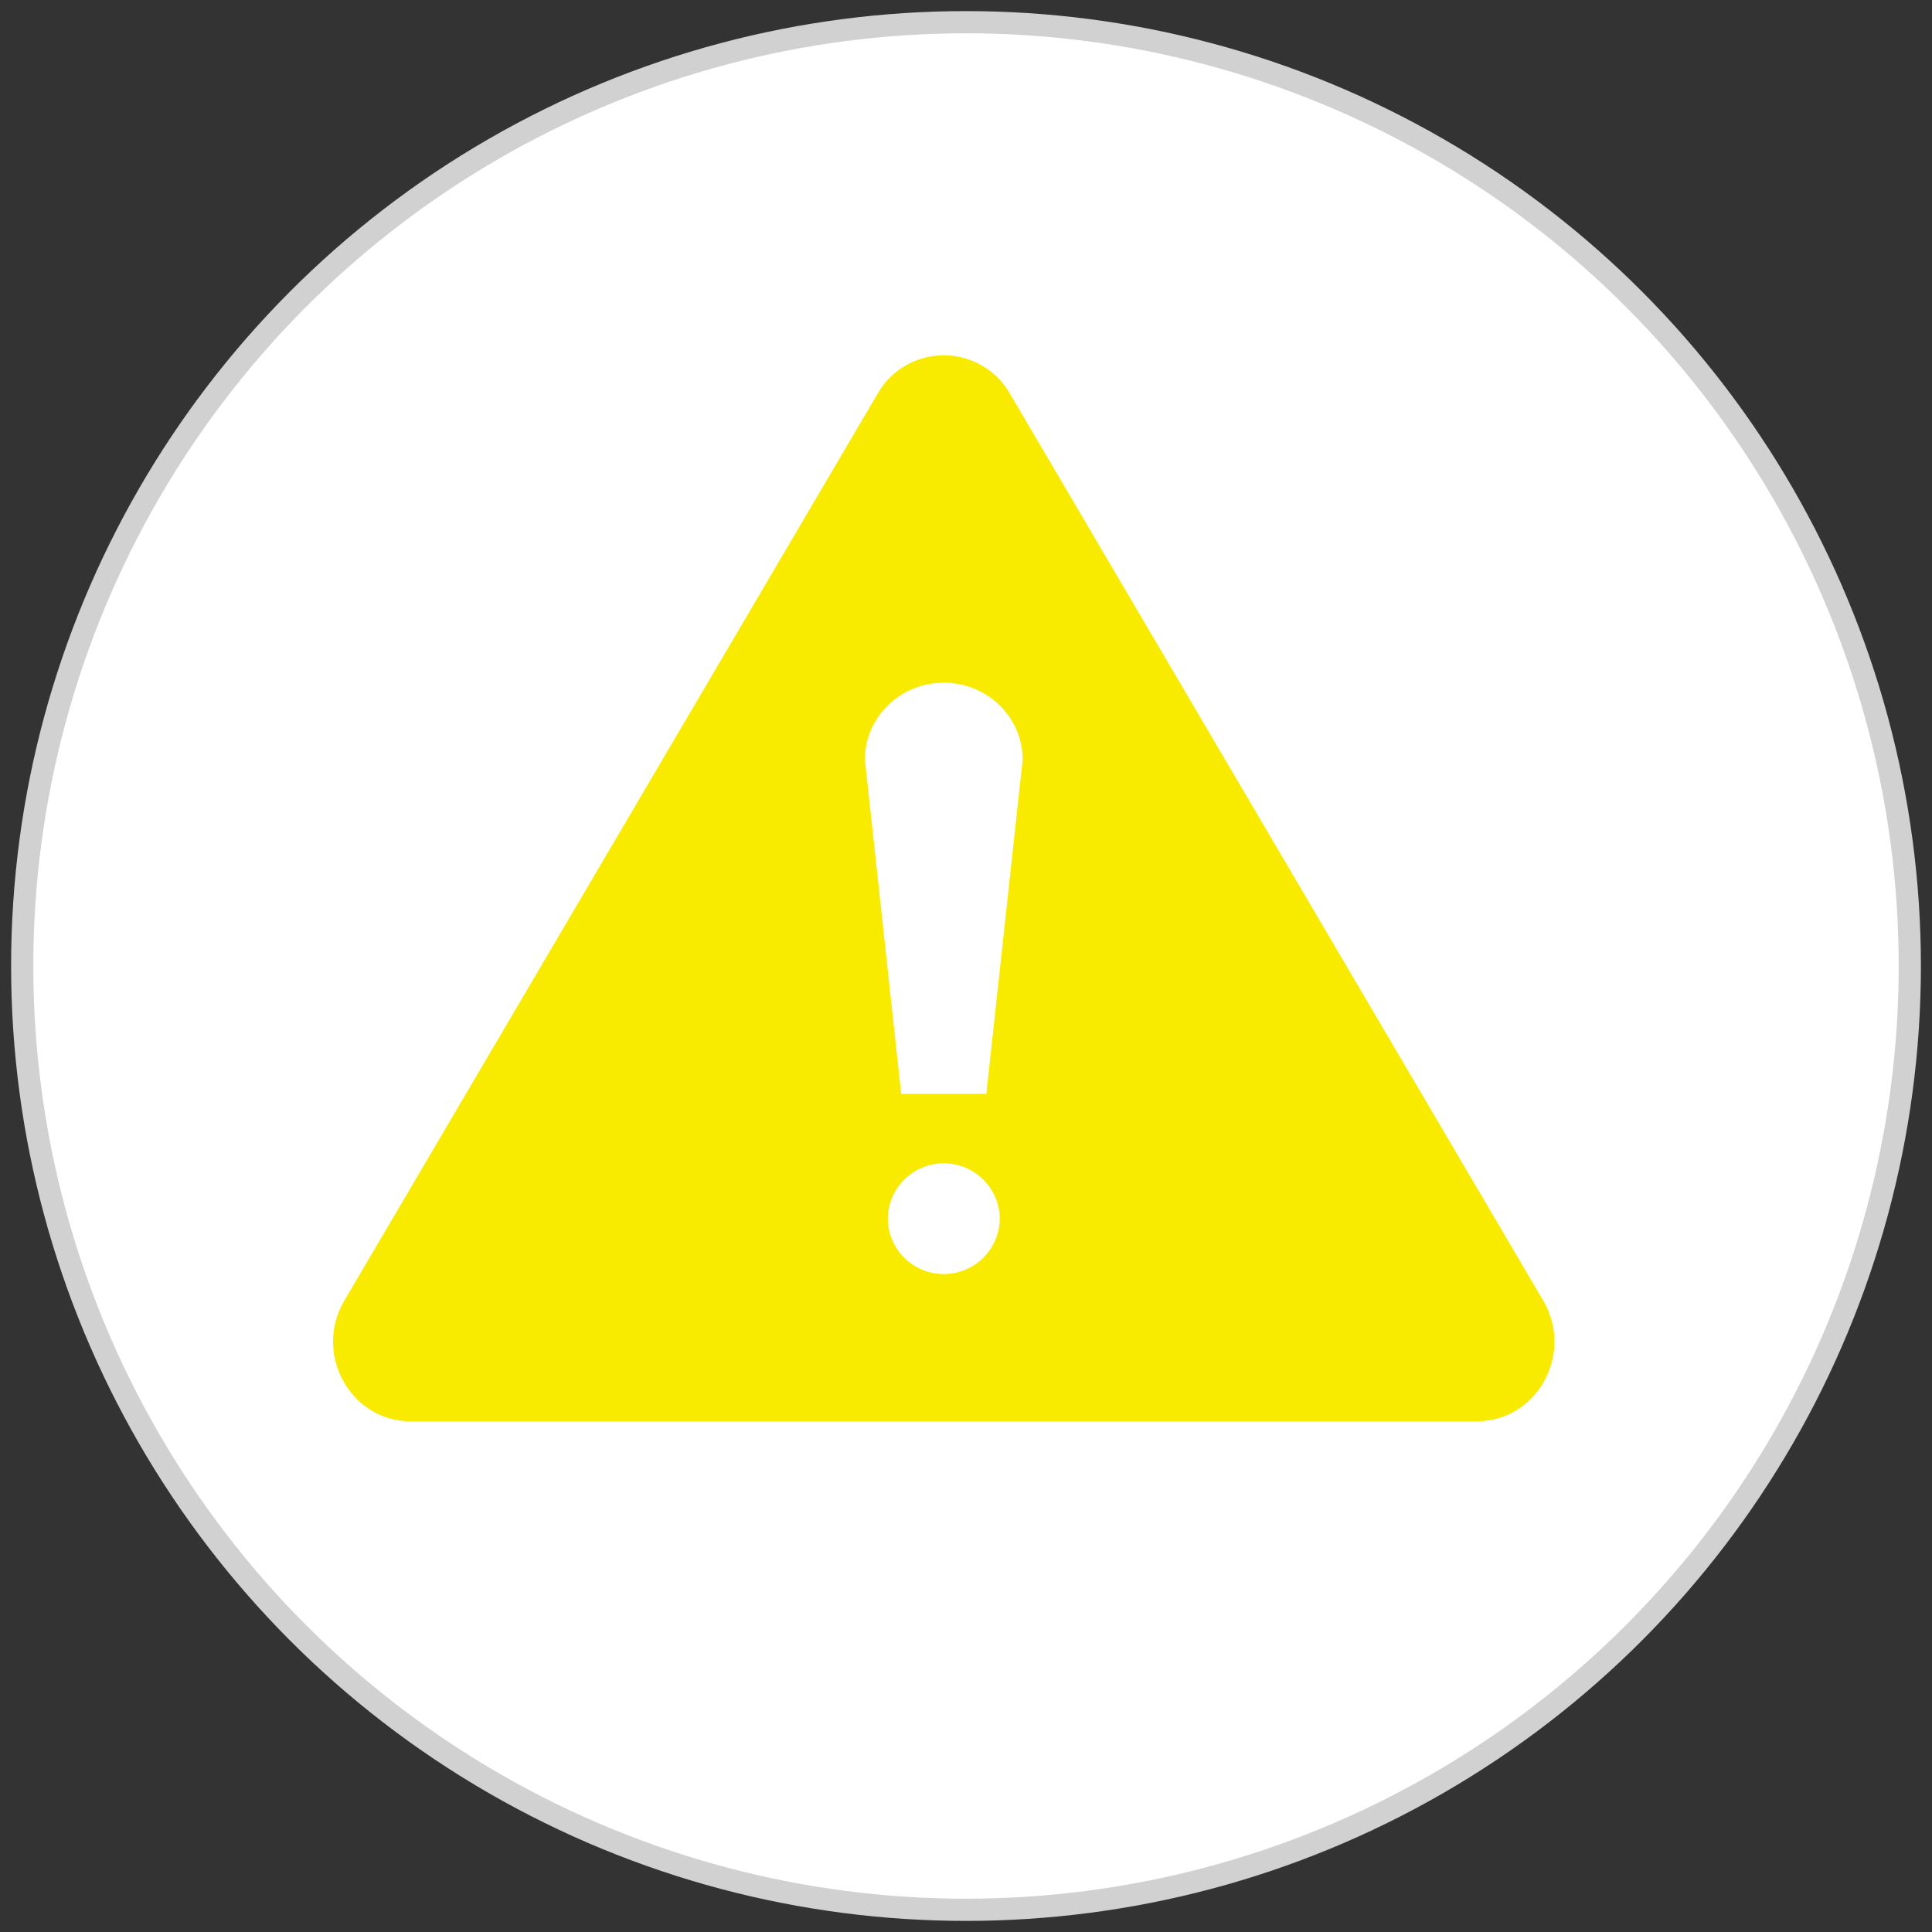 <svg width="87" height="87" viewBox="0 0 87 87" xmlns="http://www.w3.org/2000/svg"><rect x="0" y="0" width="87" height="87" fill="#333333" stroke="none"/><title>KQ_Icon Yellow</title><g transform="translate(1 1)" fill="none" fill-rule="evenodd"><circle stroke="#D1D1D1" fill="#FFF" cx="42.5" cy="42.5" r="42.5"/><path d="M43.417 48.257h-3.835L37.948 33.21c0-1.914 1.59-3.466 3.552-3.466 1.961 0 3.552 1.552 3.552 3.466l-1.635 15.048zM41.5 56.371a2.522 2.522 0 0 1-2.522-2.514 2.522 2.522 0 0 1 5.043 0 2.52 2.52 0 0 1-2.521 2.514zm26.992 1.194L44.48 16.729a3.433 3.433 0 0 0-5.96 0L14.508 57.565c-1.405 2.387.267 5.435 2.98 5.435H65.51c2.713 0 4.385-3.048 2.981-5.435z" fill="#F8EB00"/></g></svg>